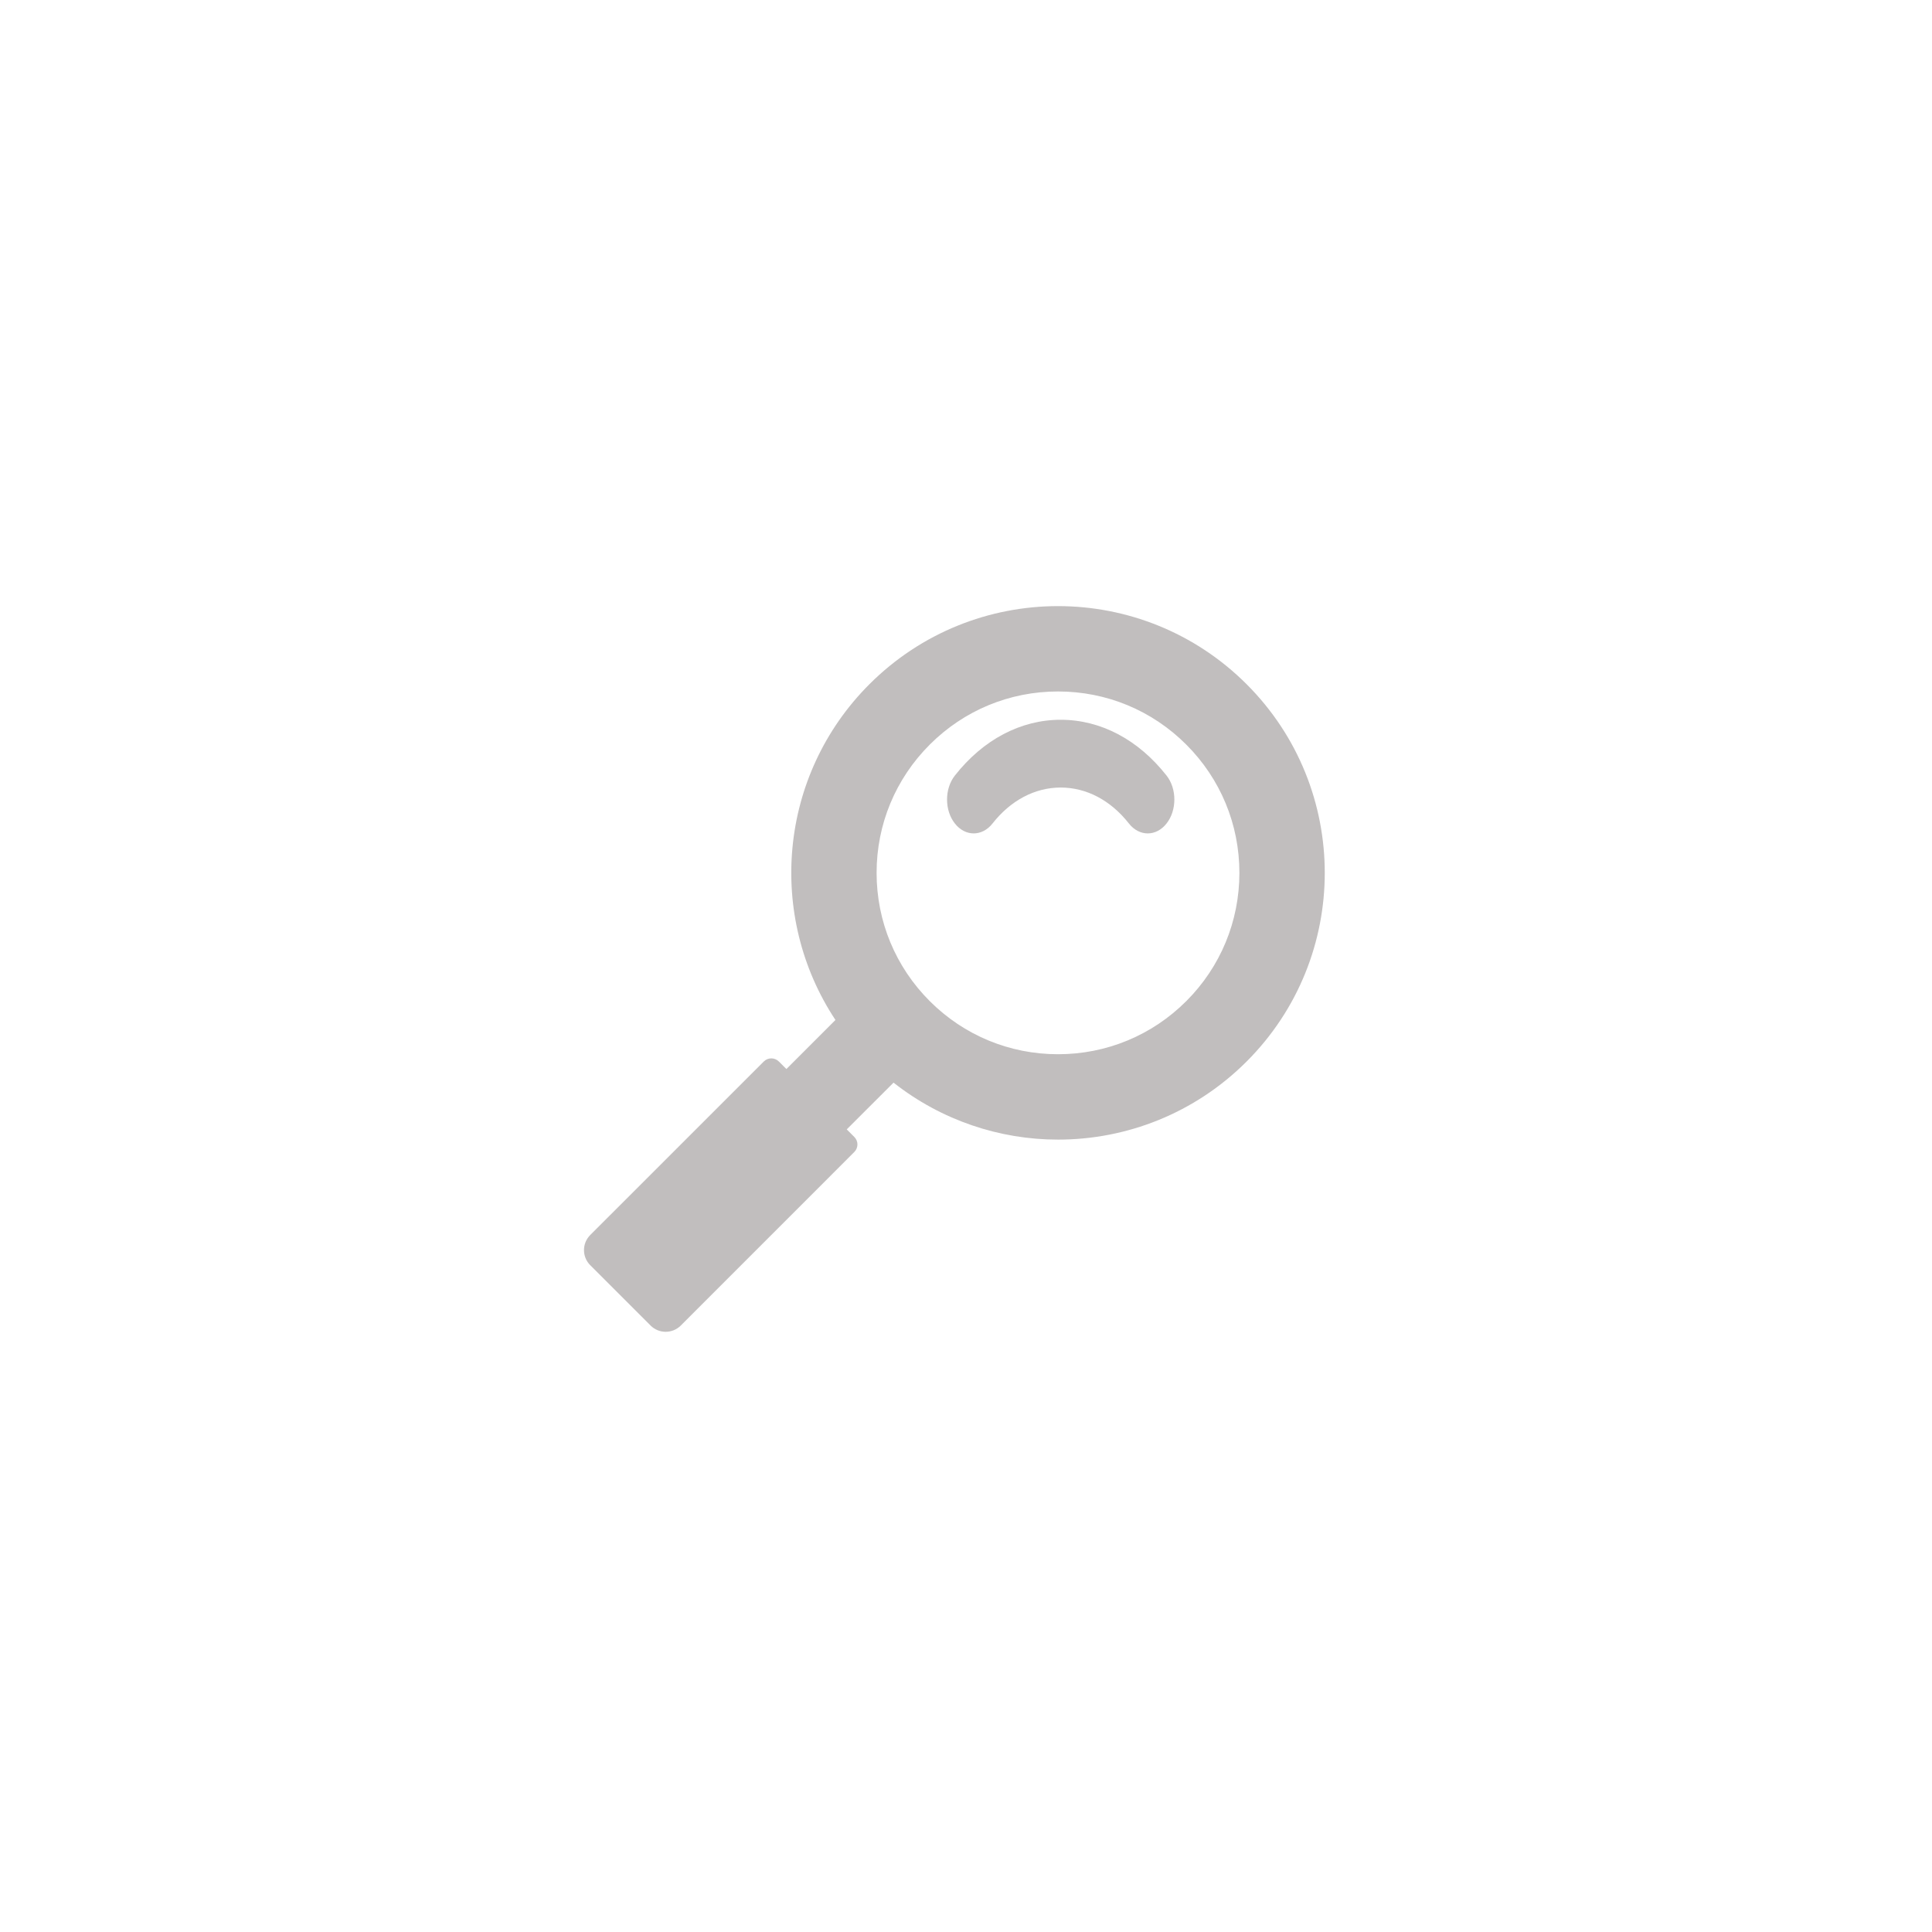 <svg width="51" height="51" viewBox="0 0 51 51" fill="none" xmlns="http://www.w3.org/2000/svg">
<path fill-rule="evenodd" clip-rule="evenodd" d="M30.794 20.473C30.048 19.524 29.056 19 28 19C26.944 19 25.952 19.524 25.206 20.473C24.931 20.822 24.931 21.389 25.206 21.738C25.48 22.087 25.926 22.087 26.2 21.738C26.681 21.126 27.32 20.789 28 20.789C28.68 20.789 29.319 21.126 29.8 21.738C29.938 21.913 30.117 22 30.297 22C30.477 22 30.657 21.913 30.794 21.738C31.069 21.389 31.069 20.822 30.794 20.473Z" fill="#C1BEBE"/>
<path fill-rule="evenodd" clip-rule="evenodd" d="M31.315 26.427C30.411 27.331 29.208 27.829 27.929 27.829C26.65 27.829 25.447 27.331 24.543 26.427C23.639 25.523 23.14 24.32 23.14 23.041C23.14 21.762 23.639 20.56 24.543 19.656C25.447 18.751 26.65 18.253 27.929 18.253C29.208 18.253 30.411 18.751 31.315 19.656C32.219 20.56 32.717 21.762 32.717 23.041C32.717 24.32 32.219 25.523 31.315 26.427ZM32.908 18.062C31.533 16.688 29.731 16 27.929 16C26.127 16 24.325 16.688 22.95 18.062C20.541 20.472 20.243 24.191 22.054 26.925L20.759 28.22L20.56 28.021C20.45 27.911 20.271 27.911 20.162 28.021L15.581 32.601C15.361 32.822 15.361 33.178 15.581 33.398L17.174 34.991C17.394 35.211 17.751 35.211 17.971 34.991L22.551 30.41C22.662 30.3 22.662 30.122 22.551 30.012L22.352 29.813L23.587 28.579C24.859 29.579 26.392 30.083 27.929 30.083C29.731 30.083 31.533 29.396 32.908 28.021C35.658 25.27 35.658 20.812 32.908 18.062Z" fill="#C1BEBE"/>
</svg>
